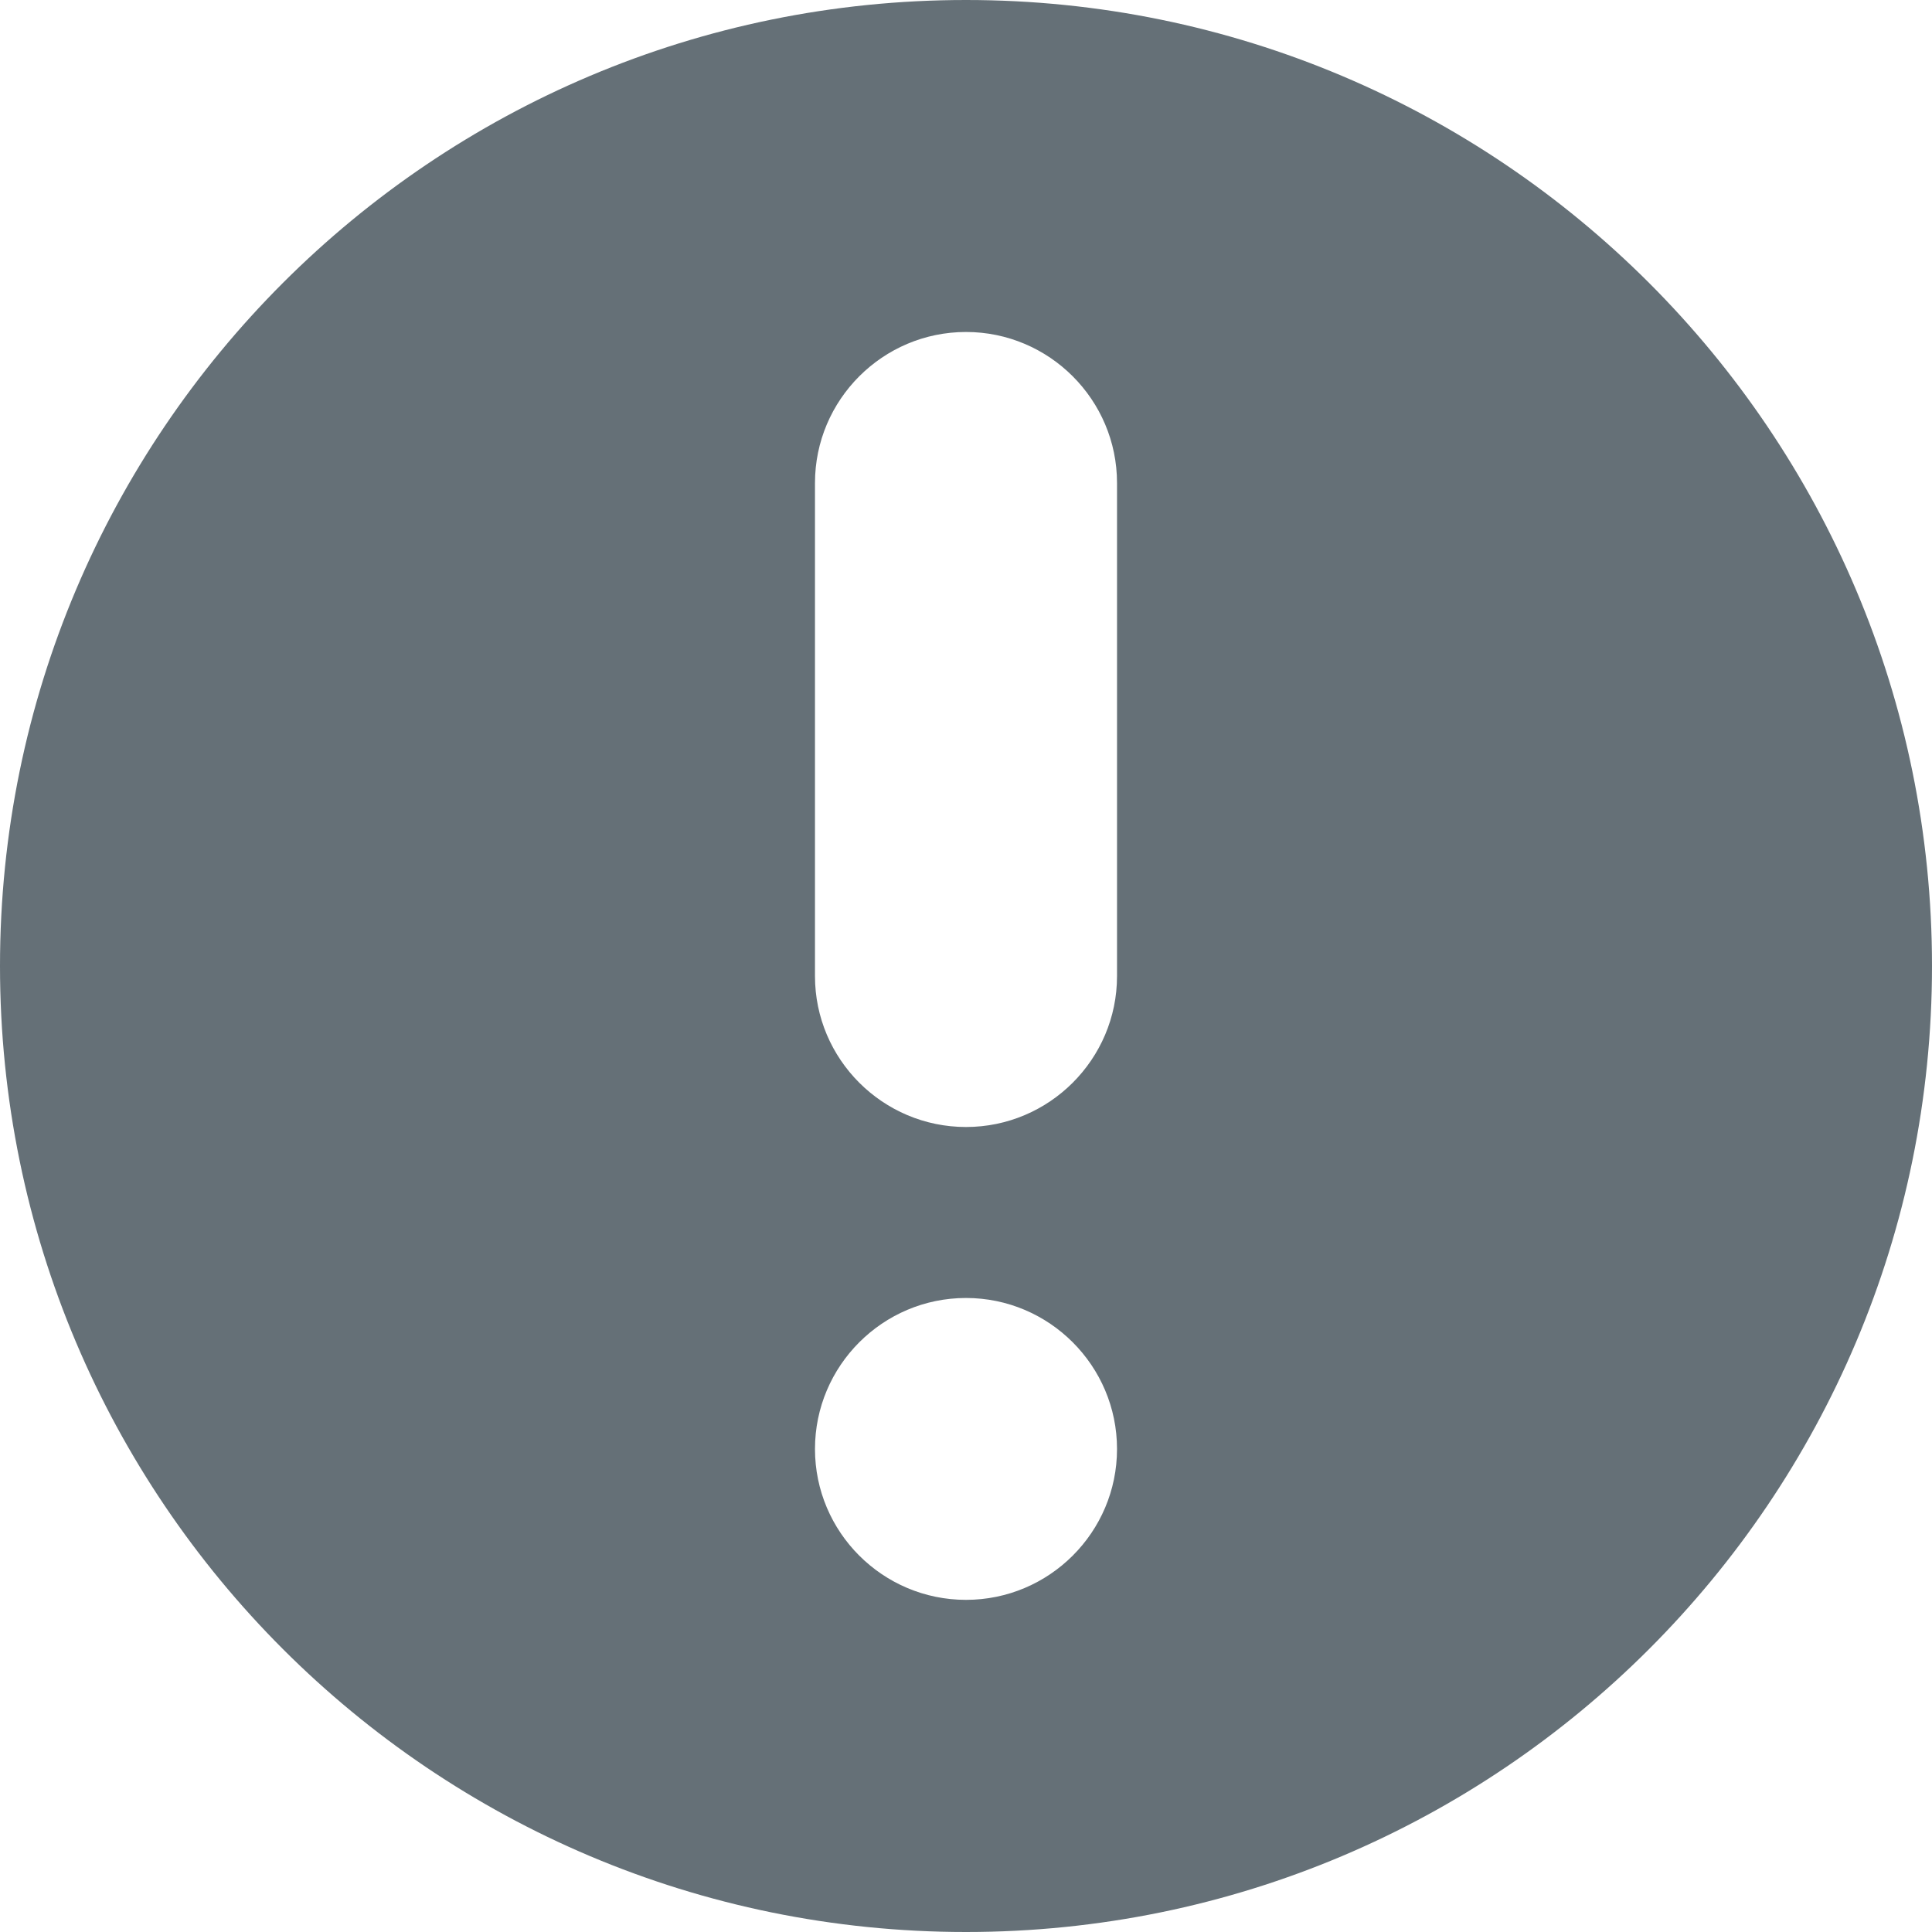 <svg width="12" height="12" viewBox="0 0 12 12" fill="none" xmlns="http://www.w3.org/2000/svg">
<g clip-path="url(#clip0_460_7561)">
<path fill-rule="evenodd" clip-rule="evenodd" d="M6 12C9.314 12 12 9.314 12 6C12 2.686 9.314 0 6 0C2.686 0 0 2.686 0 6C0 9.314 2.686 12 6 12ZM5.062 9C5.062 9.517 5.483 9.937 6 9.937C6.517 9.937 6.938 9.517 6.938 9C6.938 8.483 6.517 8.062 6 8.062C5.483 8.062 5.062 8.483 5.062 9ZM6 7C6.517 7 6.938 6.579 6.938 6.063L6.938 3C6.938 2.483 6.517 2.062 6 2.062C5.483 2.062 5.062 2.483 5.062 3L5.062 6.063C5.062 6.579 5.483 7 6 7Z" fill="#657077"/>
</g>
<defs>
<clipPath id="clip0_460_7561">
<rect width="12" height="12" fill="white"/>
</clipPath>
</defs>
</svg>
